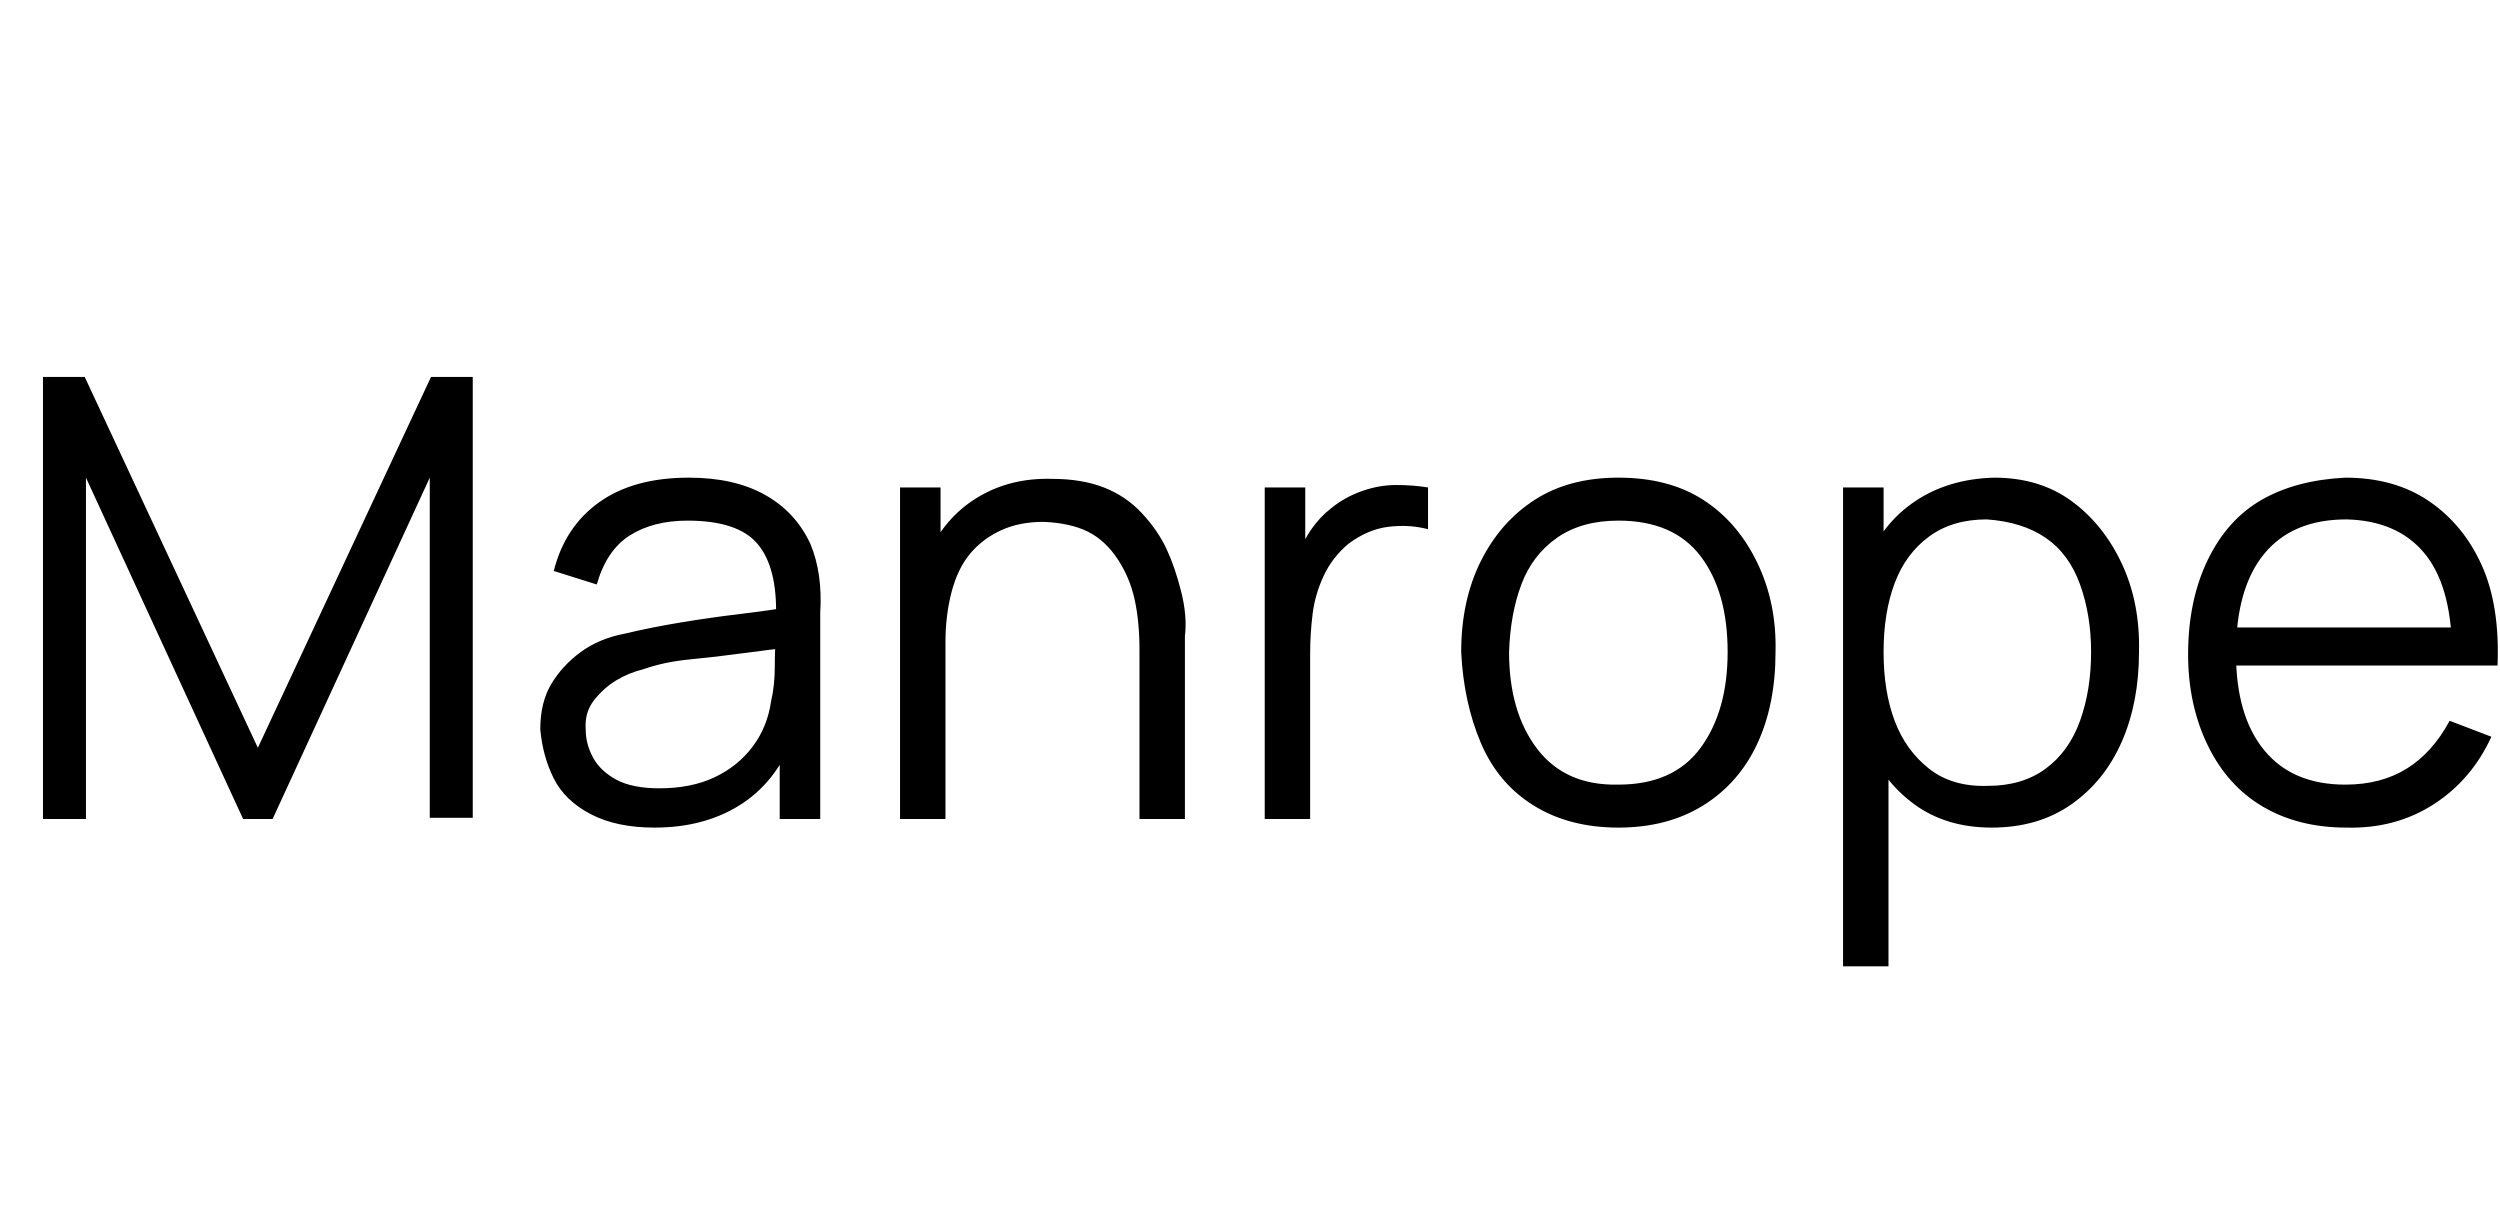 <svg id="fnt-Manrope" viewBox="0 0 2036 1000" xmlns="http://www.w3.org/2000/svg"><path id="manrope" class="f" d="M70 667h-35v-360h34l141 302 141-302h34v359h-35v-277l-128 278h-24l-128-278v278m463 7q-31 0-52-11t-30-29-11-40q0-22 9-37t24-26 36-15q21-5 45-9t49-7 42-6l-13 8q1-40-15-59t-57-19q-28 0-47 12t-27 40l-35-11q9-36 37-56t73-20q37 0 62 14t37 40q5 12 7 26t1 30v168h-33v-68l10 4q-14 35-43 53t-69 18m4-32q26 0 45-9t31-25 15-37q3-13 3-28t1-24l14 8q-19 2-41 5t-43 5-38 8q-12 3-22 9t-18 16-7 24q0 12 6 23t19 18 35 7m428 25h-37v-138q0-23-4-41t-14-33-24-22-36-8q-20 0-35 7t-25 19-15 31-5 41l-26-6q0-42 14-70t40-43 59-14q24 0 42 7t31 21 20 29 12 35 3 36v149m-195 0h-37v-270h33v66h4v204m297 0h-37v-270h33v65l-6-9q4-12 11-22t16-17q11-9 25-14t28-5 26 2v34q-15-4-32-2t-33 14q-13 11-20 26t-9 31-2 32v135m251 7q-40 0-69-18t-43-51-16-74q0-42 16-74t44-50 68-18q41 0 69 18t44 51 15 73q0 43-15 75t-44 50-69 18m0-35q45 0 67-30t22-78q0-49-22-78t-67-29q-30 0-50 14t-29 38-10 55q0 49 23 79t66 29m304 35q-37 0-63-19t-39-51-13-73q0-41 13-73t40-50 64-19q37 0 63 19t41 51 14 72q0 41-14 73t-41 51-65 19m-84 113h-37v-390h33v203h4v187m81-147q28 0 47-14t28-39 9-56q0-30-9-55t-28-38-48-15q-28 0-47 14t-28 38-9 56q0 32 9 56t28 39 48 14m292 34q-39 0-68-17t-45-50-16-74q0-44 16-77t44-49 68-18q40 0 68 19t43 52 13 82h-37v-13q-1-53-23-79t-63-27q-44 0-67 28t-23 81q0 51 23 79t66 28q29 0 50-13t35-39l34 13q-16 35-47 55t-71 19m103-132h-206v-31h206v31" />
</svg>